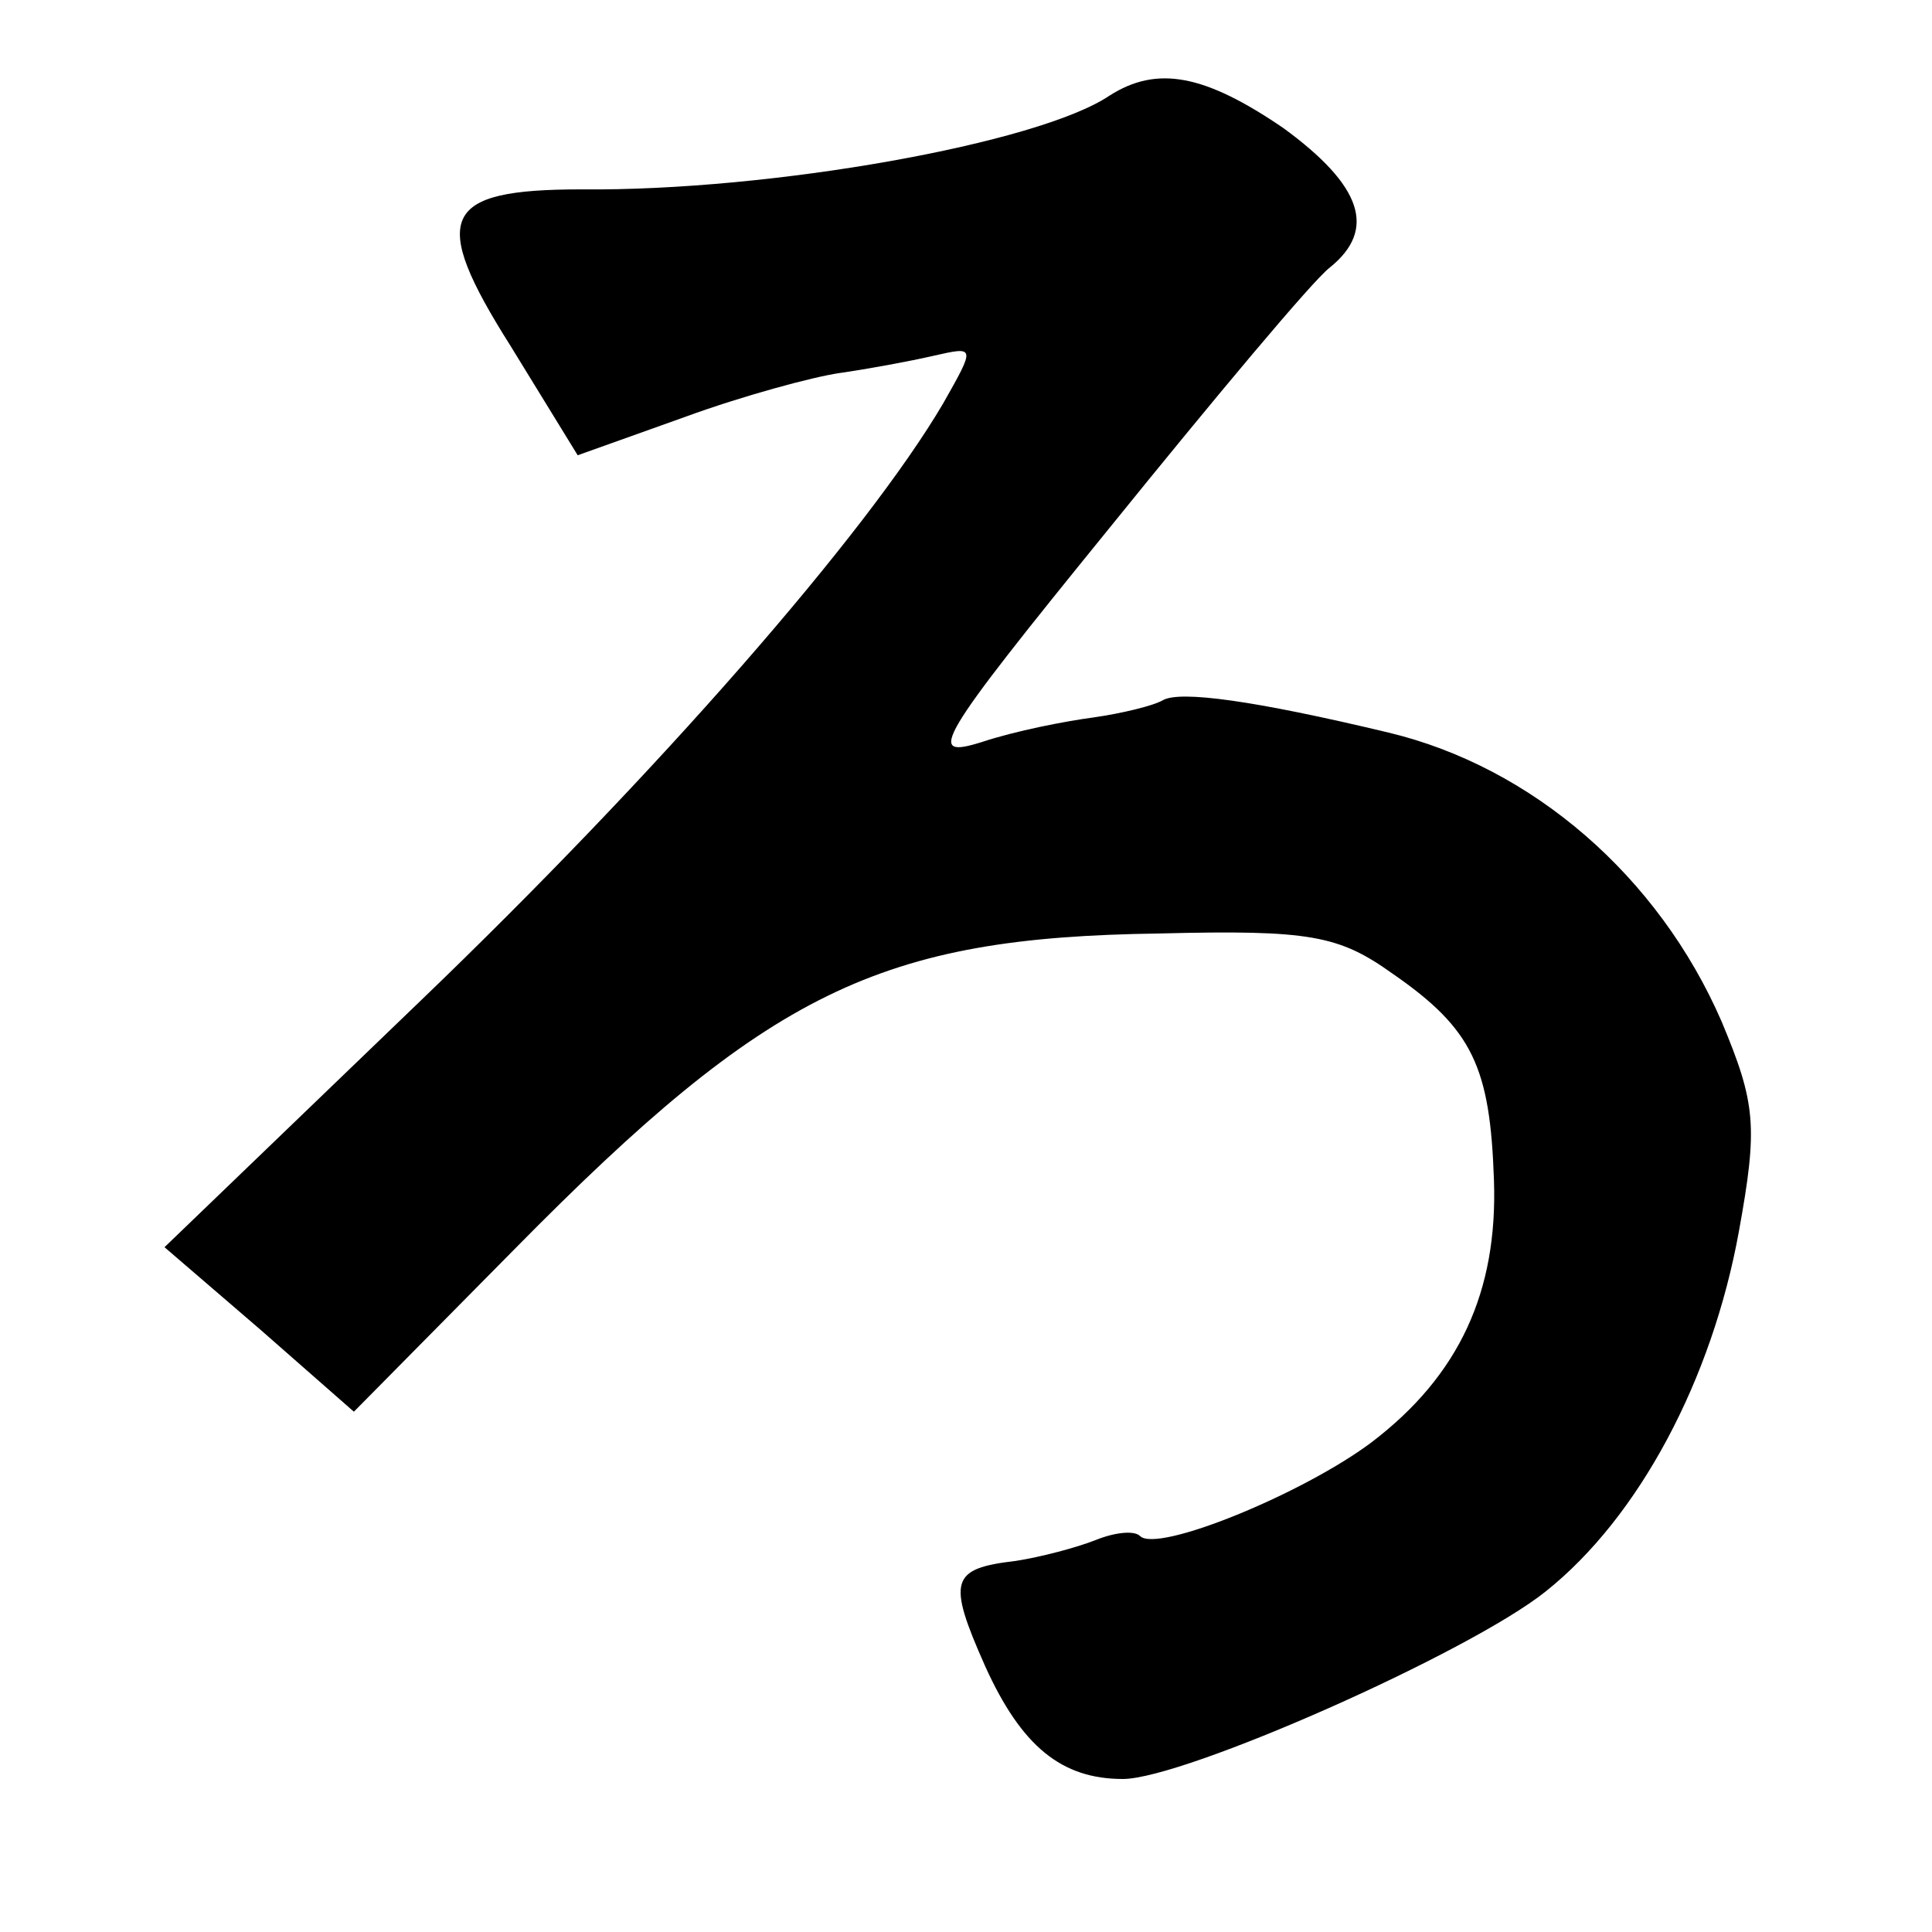 <?xml version="1.0" standalone="no"?>
<!DOCTYPE svg PUBLIC "-//W3C//DTD SVG 20010904//EN"
 "http://www.w3.org/TR/2001/REC-SVG-20010904/DTD/svg10.dtd">
<svg version="1.0" xmlns="http://www.w3.org/2000/svg"
 width="101pt" height="101pt" viewBox="0 0 101 101"
 preserveAspectRatio="xMidYMid meet">
<g transform="translate(0,101) scale(0.1,-0.1)"
fill="#000000" stroke="none">
<path d="M580 960 c-37 -25 -177 -50 -276 -49 -73 0 -80 -14 -37 -82 l35 -57
56 20 c30 11 67 21 81 23 14 2 36 6 49 9 22 5 22 5 5 -25 -40 -68 -149 -193
-274 -313 l-133 -128 50 -43 49 -43 84 85 c133 135 191 163 337 165 79 2 94
-1 122 -21 42 -29 51 -49 53 -108 2 -58 -18 -102 -64 -137 -36 -27 -112 -58
-121 -49 -3 3 -13 2 -23 -2 -10 -4 -29 -9 -42 -11 -34 -4 -36 -10 -16 -55 19
-42 40 -59 72 -59 32 0 181 66 221 98 49 39 87 111 101 188 10 55 9 67 -9 110
-33 76 -99 133 -174 151 -71 17 -109 22 -118 17 -5 -3 -22 -7 -36 -9 -15 -2
-41 -7 -59 -13 -29 -9 -24 0 67 112 55 68 106 129 115 136 25 20 17 43 -24 73
-41 28 -66 33 -91 17z"/>
</g>
</svg>
